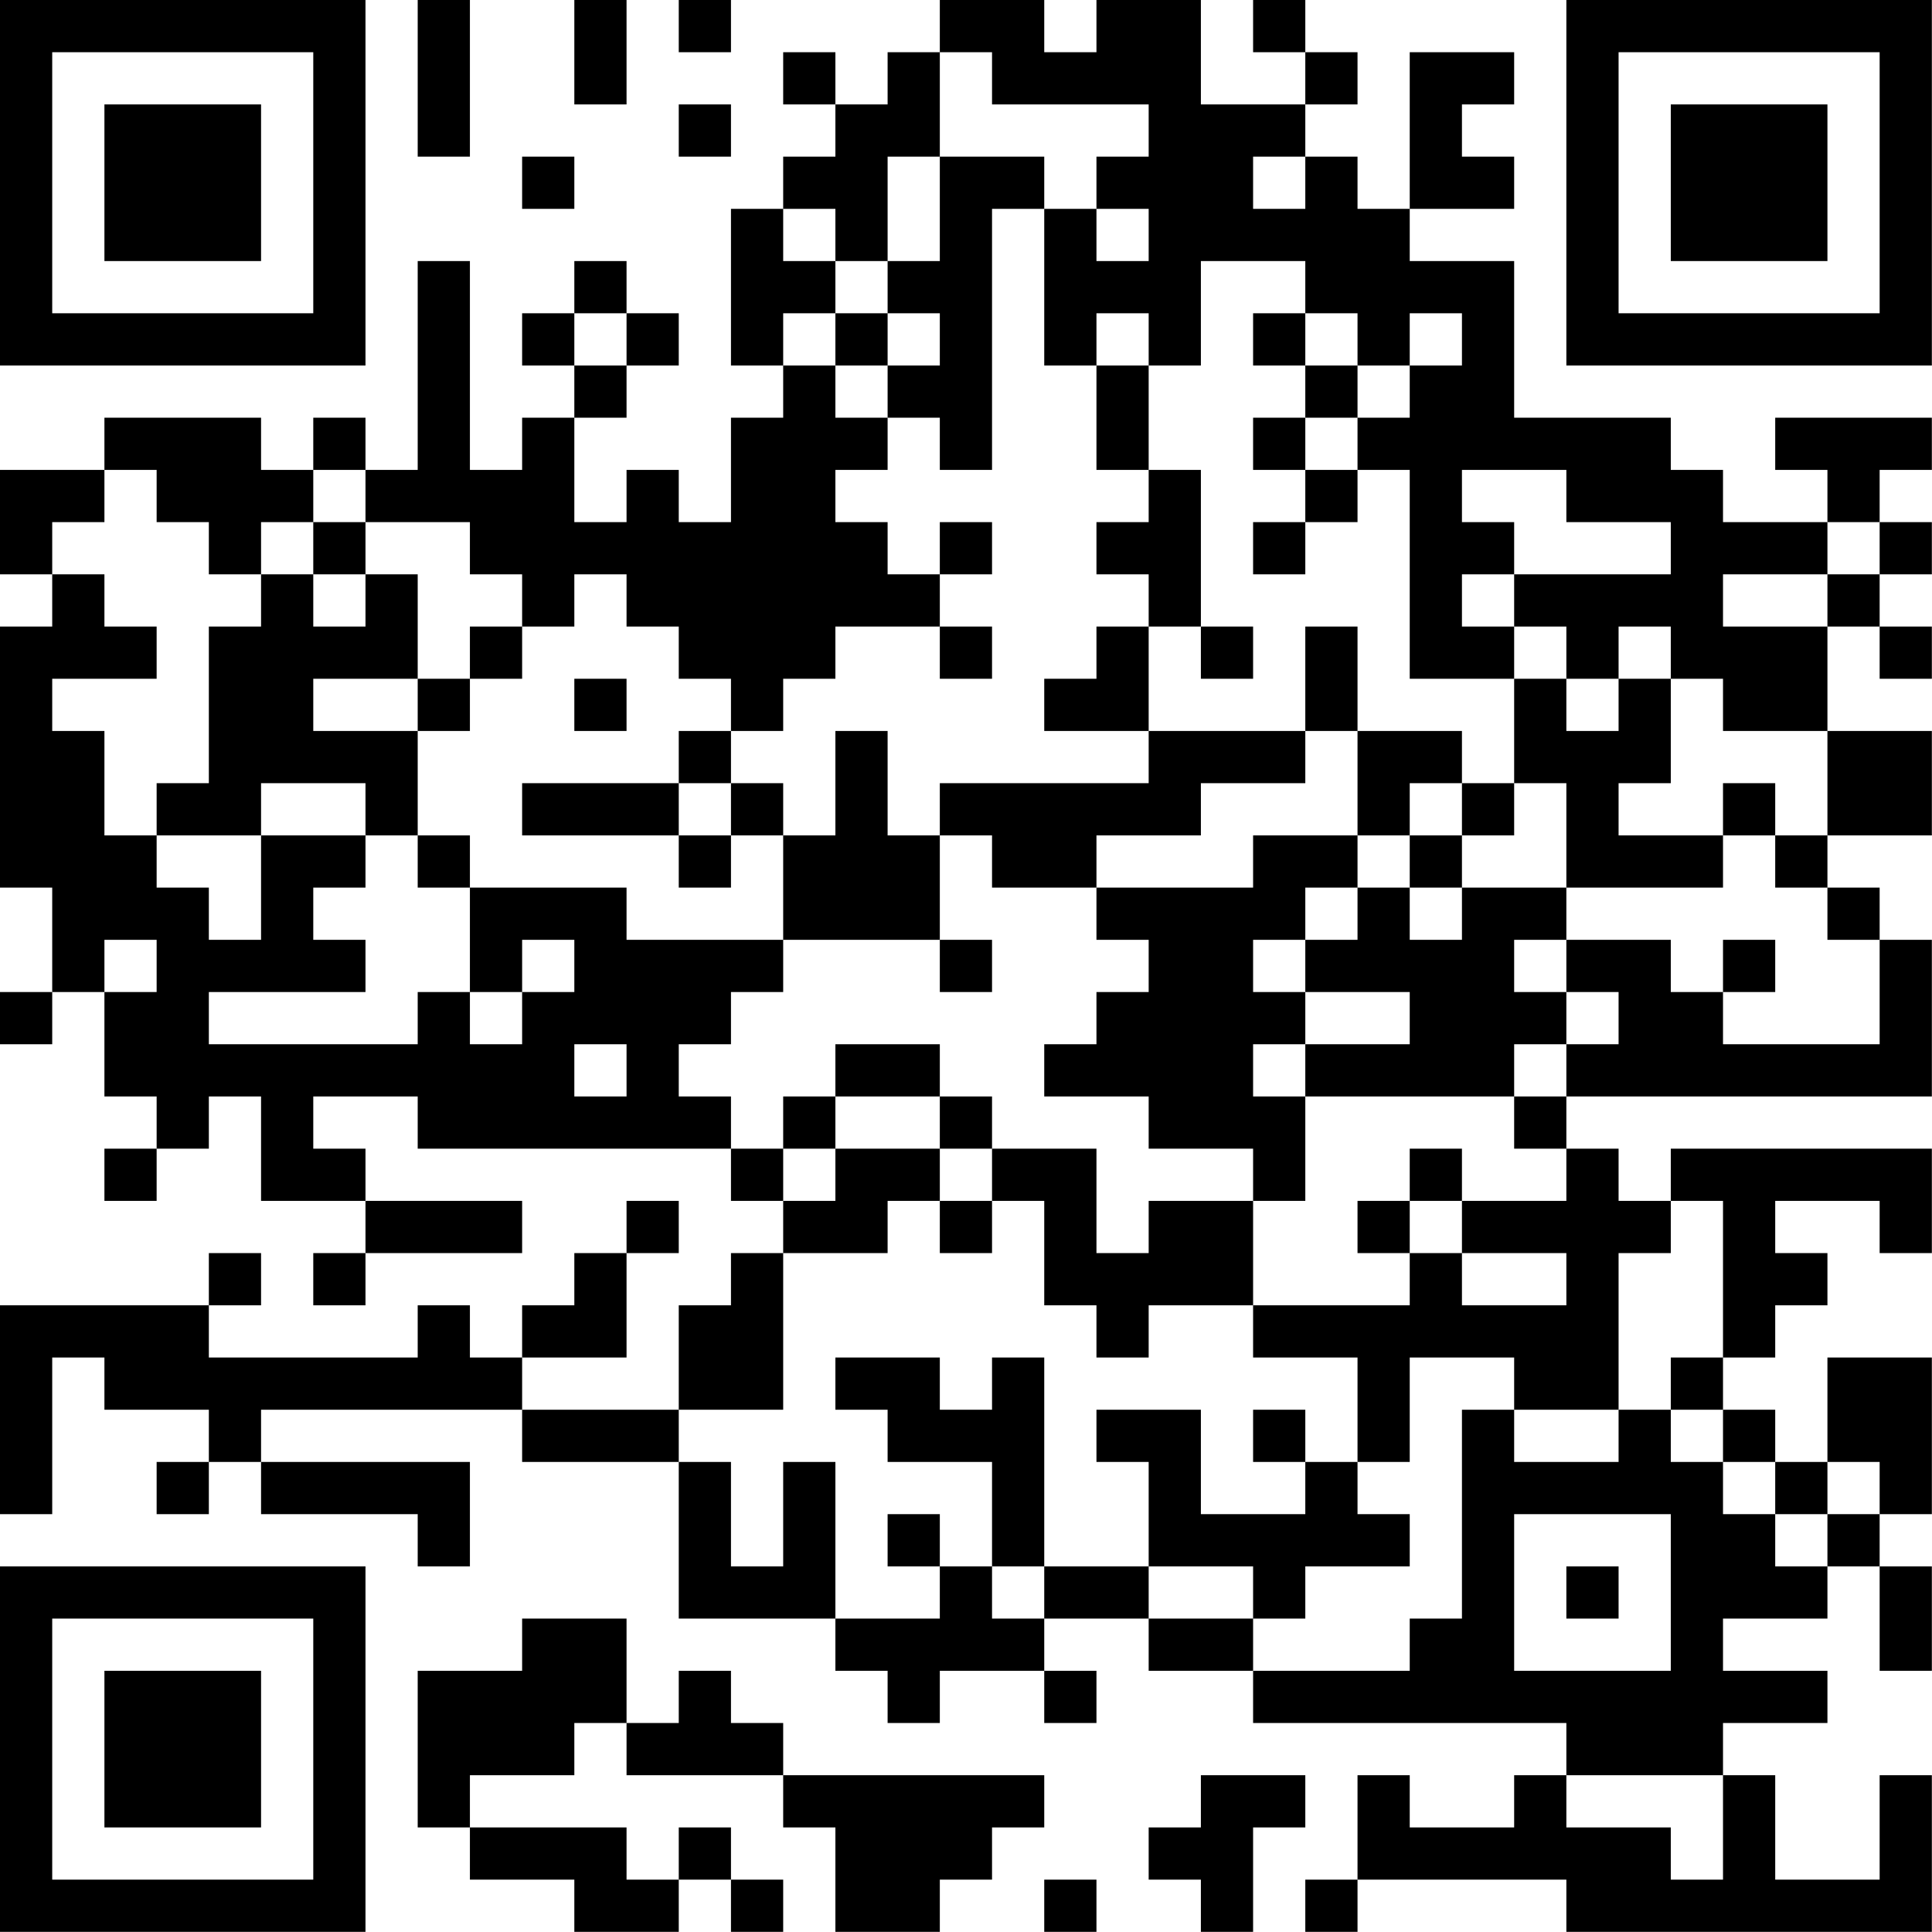 <?xml version="1.0" encoding="UTF-8"?>
<svg xmlns="http://www.w3.org/2000/svg" version="1.1" width="200" height="200" viewBox="0 0 200 200"><rect x="0" y="0" width="200" height="200" fill="#ffffff"/><g transform="scale(5.405)"><g transform="translate(0,0)"><path fill-rule="evenodd" d="M8 0L8 3L9 3L9 0ZM11 0L11 2L12 2L12 0ZM13 0L13 1L14 1L14 0ZM18 0L18 1L17 1L17 2L16 2L16 1L15 1L15 2L16 2L16 3L15 3L15 4L14 4L14 7L15 7L15 8L14 8L14 10L13 10L13 9L12 9L12 10L11 10L11 8L12 8L12 7L13 7L13 6L12 6L12 5L11 5L11 6L10 6L10 7L11 7L11 8L10 8L10 9L9 9L9 5L8 5L8 9L7 9L7 8L6 8L6 9L5 9L5 8L2 8L2 9L0 9L0 11L1 11L1 12L0 12L0 17L1 17L1 19L0 19L0 20L1 20L1 19L2 19L2 21L3 21L3 22L2 22L2 23L3 23L3 22L4 22L4 21L5 21L5 23L7 23L7 24L6 24L6 25L7 25L7 24L10 24L10 23L7 23L7 22L6 22L6 21L8 21L8 22L14 22L14 23L15 23L15 24L14 24L14 25L13 25L13 27L10 27L10 26L12 26L12 24L13 24L13 23L12 23L12 24L11 24L11 25L10 25L10 26L9 26L9 25L8 25L8 26L4 26L4 25L5 25L5 24L4 24L4 25L0 25L0 29L1 29L1 26L2 26L2 27L4 27L4 28L3 28L3 29L4 29L4 28L5 28L5 29L8 29L8 30L9 30L9 28L5 28L5 27L10 27L10 28L13 28L13 31L16 31L16 32L17 32L17 33L18 33L18 32L20 32L20 33L21 33L21 32L20 32L20 31L22 31L22 32L24 32L24 33L30 33L30 34L29 34L29 35L27 35L27 34L26 34L26 36L25 36L25 37L26 37L26 36L30 36L30 37L37 37L37 34L36 34L36 36L34 36L34 34L33 34L33 33L35 33L35 32L33 32L33 31L35 31L35 30L36 30L36 32L37 32L37 30L36 30L36 29L37 29L37 26L35 26L35 28L34 28L34 27L33 27L33 26L34 26L34 25L35 25L35 24L34 24L34 23L36 23L36 24L37 24L37 22L32 22L32 23L31 23L31 22L30 22L30 21L37 21L37 18L36 18L36 17L35 17L35 16L37 16L37 14L35 14L35 12L36 12L36 13L37 13L37 12L36 12L36 11L37 11L37 10L36 10L36 9L37 9L37 8L34 8L34 9L35 9L35 10L33 10L33 9L32 9L32 8L29 8L29 5L27 5L27 4L29 4L29 3L28 3L28 2L29 2L29 1L27 1L27 4L26 4L26 3L25 3L25 2L26 2L26 1L25 1L25 0L24 0L24 1L25 1L25 2L23 2L23 0L21 0L21 1L20 1L20 0ZM18 1L18 3L17 3L17 5L16 5L16 4L15 4L15 5L16 5L16 6L15 6L15 7L16 7L16 8L17 8L17 9L16 9L16 10L17 10L17 11L18 11L18 12L16 12L16 13L15 13L15 14L14 14L14 13L13 13L13 12L12 12L12 11L11 11L11 12L10 12L10 11L9 11L9 10L7 10L7 9L6 9L6 10L5 10L5 11L4 11L4 10L3 10L3 9L2 9L2 10L1 10L1 11L2 11L2 12L3 12L3 13L1 13L1 14L2 14L2 16L3 16L3 17L4 17L4 18L5 18L5 16L7 16L7 17L6 17L6 18L7 18L7 19L4 19L4 20L8 20L8 19L9 19L9 20L10 20L10 19L11 19L11 18L10 18L10 19L9 19L9 17L12 17L12 18L15 18L15 19L14 19L14 20L13 20L13 21L14 21L14 22L15 22L15 23L16 23L16 22L18 22L18 23L17 23L17 24L15 24L15 27L13 27L13 28L14 28L14 30L15 30L15 28L16 28L16 31L18 31L18 30L19 30L19 31L20 31L20 30L22 30L22 31L24 31L24 32L27 32L27 31L28 31L28 27L29 27L29 28L31 28L31 27L32 27L32 28L33 28L33 29L34 29L34 30L35 30L35 29L36 29L36 28L35 28L35 29L34 29L34 28L33 28L33 27L32 27L32 26L33 26L33 23L32 23L32 24L31 24L31 27L29 27L29 26L27 26L27 28L26 28L26 26L24 26L24 25L27 25L27 24L28 24L28 25L30 25L30 24L28 24L28 23L30 23L30 22L29 22L29 21L30 21L30 20L31 20L31 19L30 19L30 18L32 18L32 19L33 19L33 20L36 20L36 18L35 18L35 17L34 17L34 16L35 16L35 14L33 14L33 13L32 13L32 12L31 12L31 13L30 13L30 12L29 12L29 11L32 11L32 10L30 10L30 9L28 9L28 10L29 10L29 11L28 11L28 12L29 12L29 13L27 13L27 9L26 9L26 8L27 8L27 7L28 7L28 6L27 6L27 7L26 7L26 6L25 6L25 5L23 5L23 7L22 7L22 6L21 6L21 7L20 7L20 4L21 4L21 5L22 5L22 4L21 4L21 3L22 3L22 2L19 2L19 1ZM13 2L13 3L14 3L14 2ZM10 3L10 4L11 4L11 3ZM18 3L18 5L17 5L17 6L16 6L16 7L17 7L17 8L18 8L18 9L19 9L19 4L20 4L20 3ZM24 3L24 4L25 4L25 3ZM11 6L11 7L12 7L12 6ZM17 6L17 7L18 7L18 6ZM24 6L24 7L25 7L25 8L24 8L24 9L25 9L25 10L24 10L24 11L25 11L25 10L26 10L26 9L25 9L25 8L26 8L26 7L25 7L25 6ZM21 7L21 9L22 9L22 10L21 10L21 11L22 11L22 12L21 12L21 13L20 13L20 14L22 14L22 15L18 15L18 16L17 16L17 14L16 14L16 16L15 16L15 15L14 15L14 14L13 14L13 15L10 15L10 16L13 16L13 17L14 17L14 16L15 16L15 18L18 18L18 19L19 19L19 18L18 18L18 16L19 16L19 17L21 17L21 18L22 18L22 19L21 19L21 20L20 20L20 21L22 21L22 22L24 22L24 23L22 23L22 24L21 24L21 22L19 22L19 21L18 21L18 20L16 20L16 21L15 21L15 22L16 22L16 21L18 21L18 22L19 22L19 23L18 23L18 24L19 24L19 23L20 23L20 25L21 25L21 26L22 26L22 25L24 25L24 23L25 23L25 21L29 21L29 20L30 20L30 19L29 19L29 18L30 18L30 17L33 17L33 16L34 16L34 15L33 15L33 16L31 16L31 15L32 15L32 13L31 13L31 14L30 14L30 13L29 13L29 15L28 15L28 14L26 14L26 12L25 12L25 14L22 14L22 12L23 12L23 13L24 13L24 12L23 12L23 9L22 9L22 7ZM6 10L6 11L5 11L5 12L4 12L4 15L3 15L3 16L5 16L5 15L7 15L7 16L8 16L8 17L9 17L9 16L8 16L8 14L9 14L9 13L10 13L10 12L9 12L9 13L8 13L8 11L7 11L7 10ZM18 10L18 11L19 11L19 10ZM35 10L35 11L33 11L33 12L35 12L35 11L36 11L36 10ZM6 11L6 12L7 12L7 11ZM18 12L18 13L19 13L19 12ZM6 13L6 14L8 14L8 13ZM11 13L11 14L12 14L12 13ZM25 14L25 15L23 15L23 16L21 16L21 17L24 17L24 16L26 16L26 17L25 17L25 18L24 18L24 19L25 19L25 20L24 20L24 21L25 21L25 20L27 20L27 19L25 19L25 18L26 18L26 17L27 17L27 18L28 18L28 17L30 17L30 15L29 15L29 16L28 16L28 15L27 15L27 16L26 16L26 14ZM13 15L13 16L14 16L14 15ZM27 16L27 17L28 17L28 16ZM2 18L2 19L3 19L3 18ZM33 18L33 19L34 19L34 18ZM11 20L11 21L12 21L12 20ZM27 22L27 23L26 23L26 24L27 24L27 23L28 23L28 22ZM16 26L16 27L17 27L17 28L19 28L19 30L20 30L20 26L19 26L19 27L18 27L18 26ZM21 27L21 28L22 28L22 30L24 30L24 31L25 31L25 30L27 30L27 29L26 29L26 28L25 28L25 27L24 27L24 28L25 28L25 29L23 29L23 27ZM17 29L17 30L18 30L18 29ZM29 29L29 32L32 32L32 29ZM30 30L30 31L31 31L31 30ZM10 31L10 32L8 32L8 35L9 35L9 36L11 36L11 37L13 37L13 36L14 36L14 37L15 37L15 36L14 36L14 35L13 35L13 36L12 36L12 35L9 35L9 34L11 34L11 33L12 33L12 34L15 34L15 35L16 35L16 37L18 37L18 36L19 36L19 35L20 35L20 34L15 34L15 33L14 33L14 32L13 32L13 33L12 33L12 31ZM23 34L23 35L22 35L22 36L23 36L23 37L24 37L24 35L25 35L25 34ZM30 34L30 35L32 35L32 36L33 36L33 34ZM20 36L20 37L21 37L21 36ZM0 0L0 7L7 7L7 0ZM1 1L1 6L6 6L6 1ZM2 2L2 5L5 5L5 2ZM30 0L30 7L37 7L37 0ZM31 1L31 6L36 6L36 1ZM32 2L32 5L35 5L35 2ZM0 30L0 37L7 37L7 30ZM1 31L1 36L6 36L6 31ZM2 32L2 35L5 35L5 32Z" fill="#000000"/></g></g></svg>

